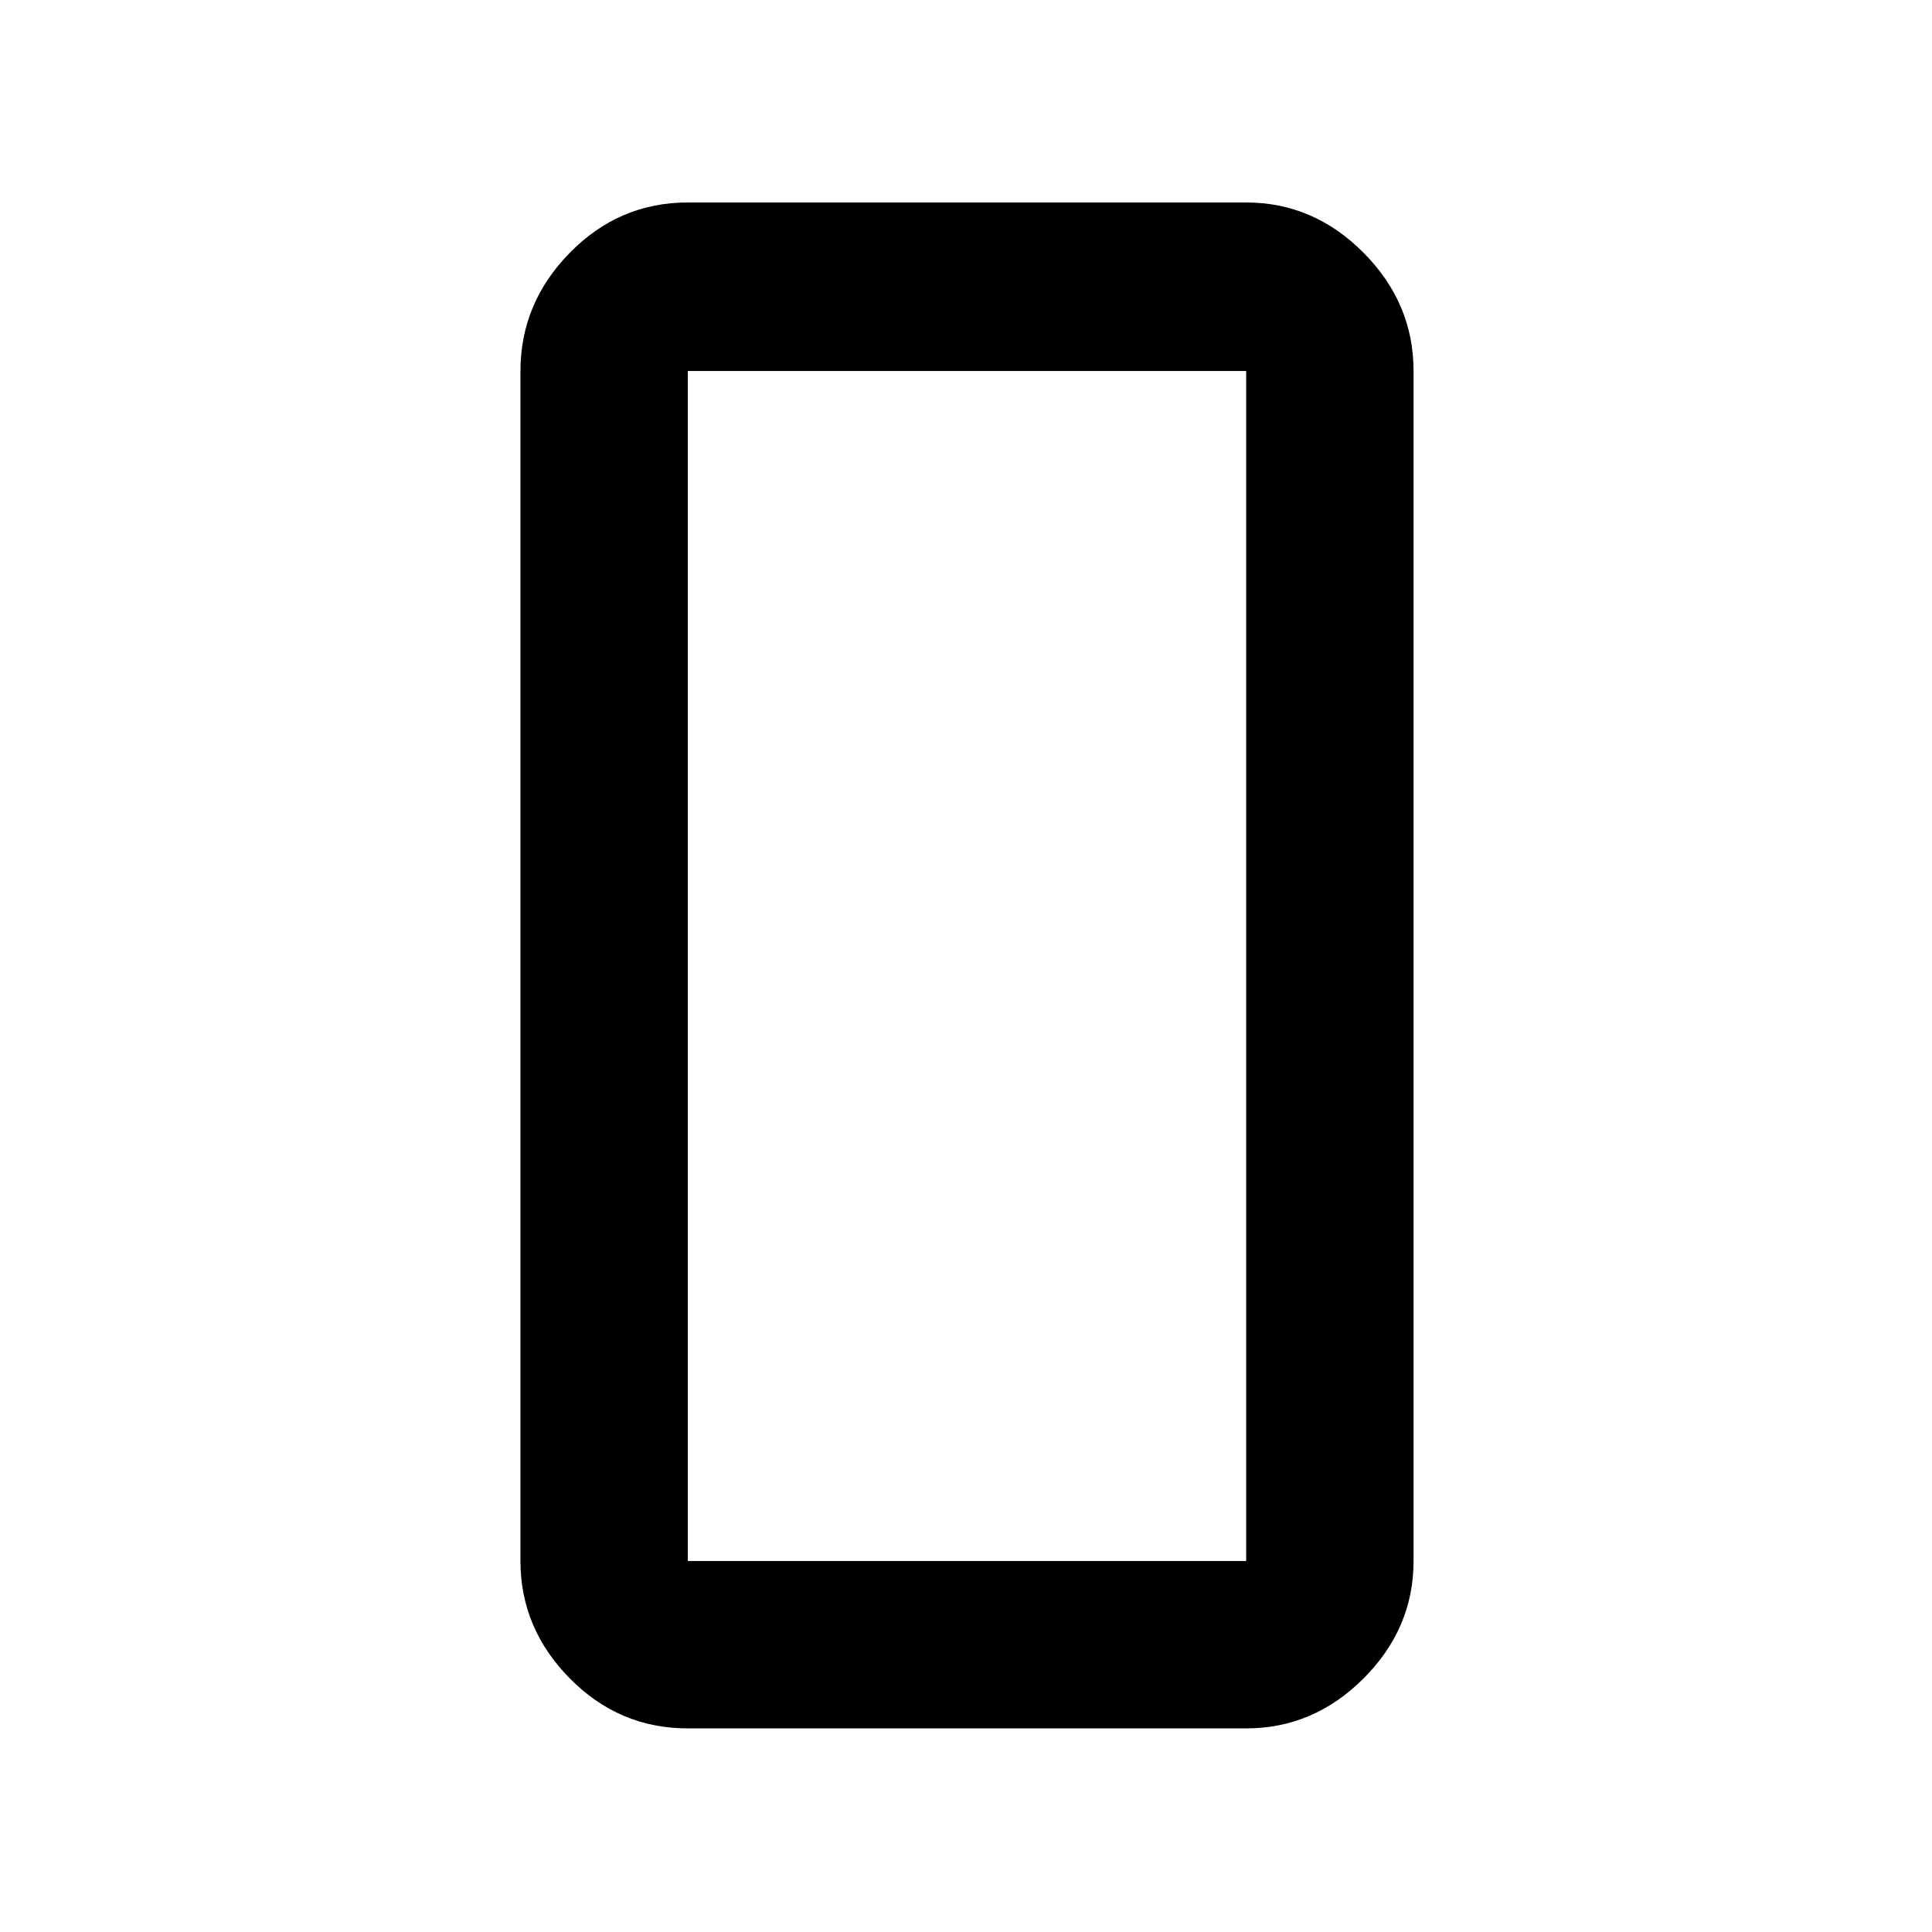 <svg xmlns="http://www.w3.org/2000/svg" height="48" viewBox="0 -960 960 960" width="48"><path d="M341.78-101.17q-34.14 0-58.65-24.84-24.52-24.84-24.52-58.34v-591.3q0-33.74 24.52-58.74 24.51-25 58.65-25h277.44q33.5 0 58.33 25 24.84 25 24.84 58.74v591.3q0 33.5-24.84 58.34-24.83 24.84-58.33 24.84H341.78Zm0-674.48v591.3h277.44v-591.3H341.78Zm0 0v591.3-591.3Z"/></svg>